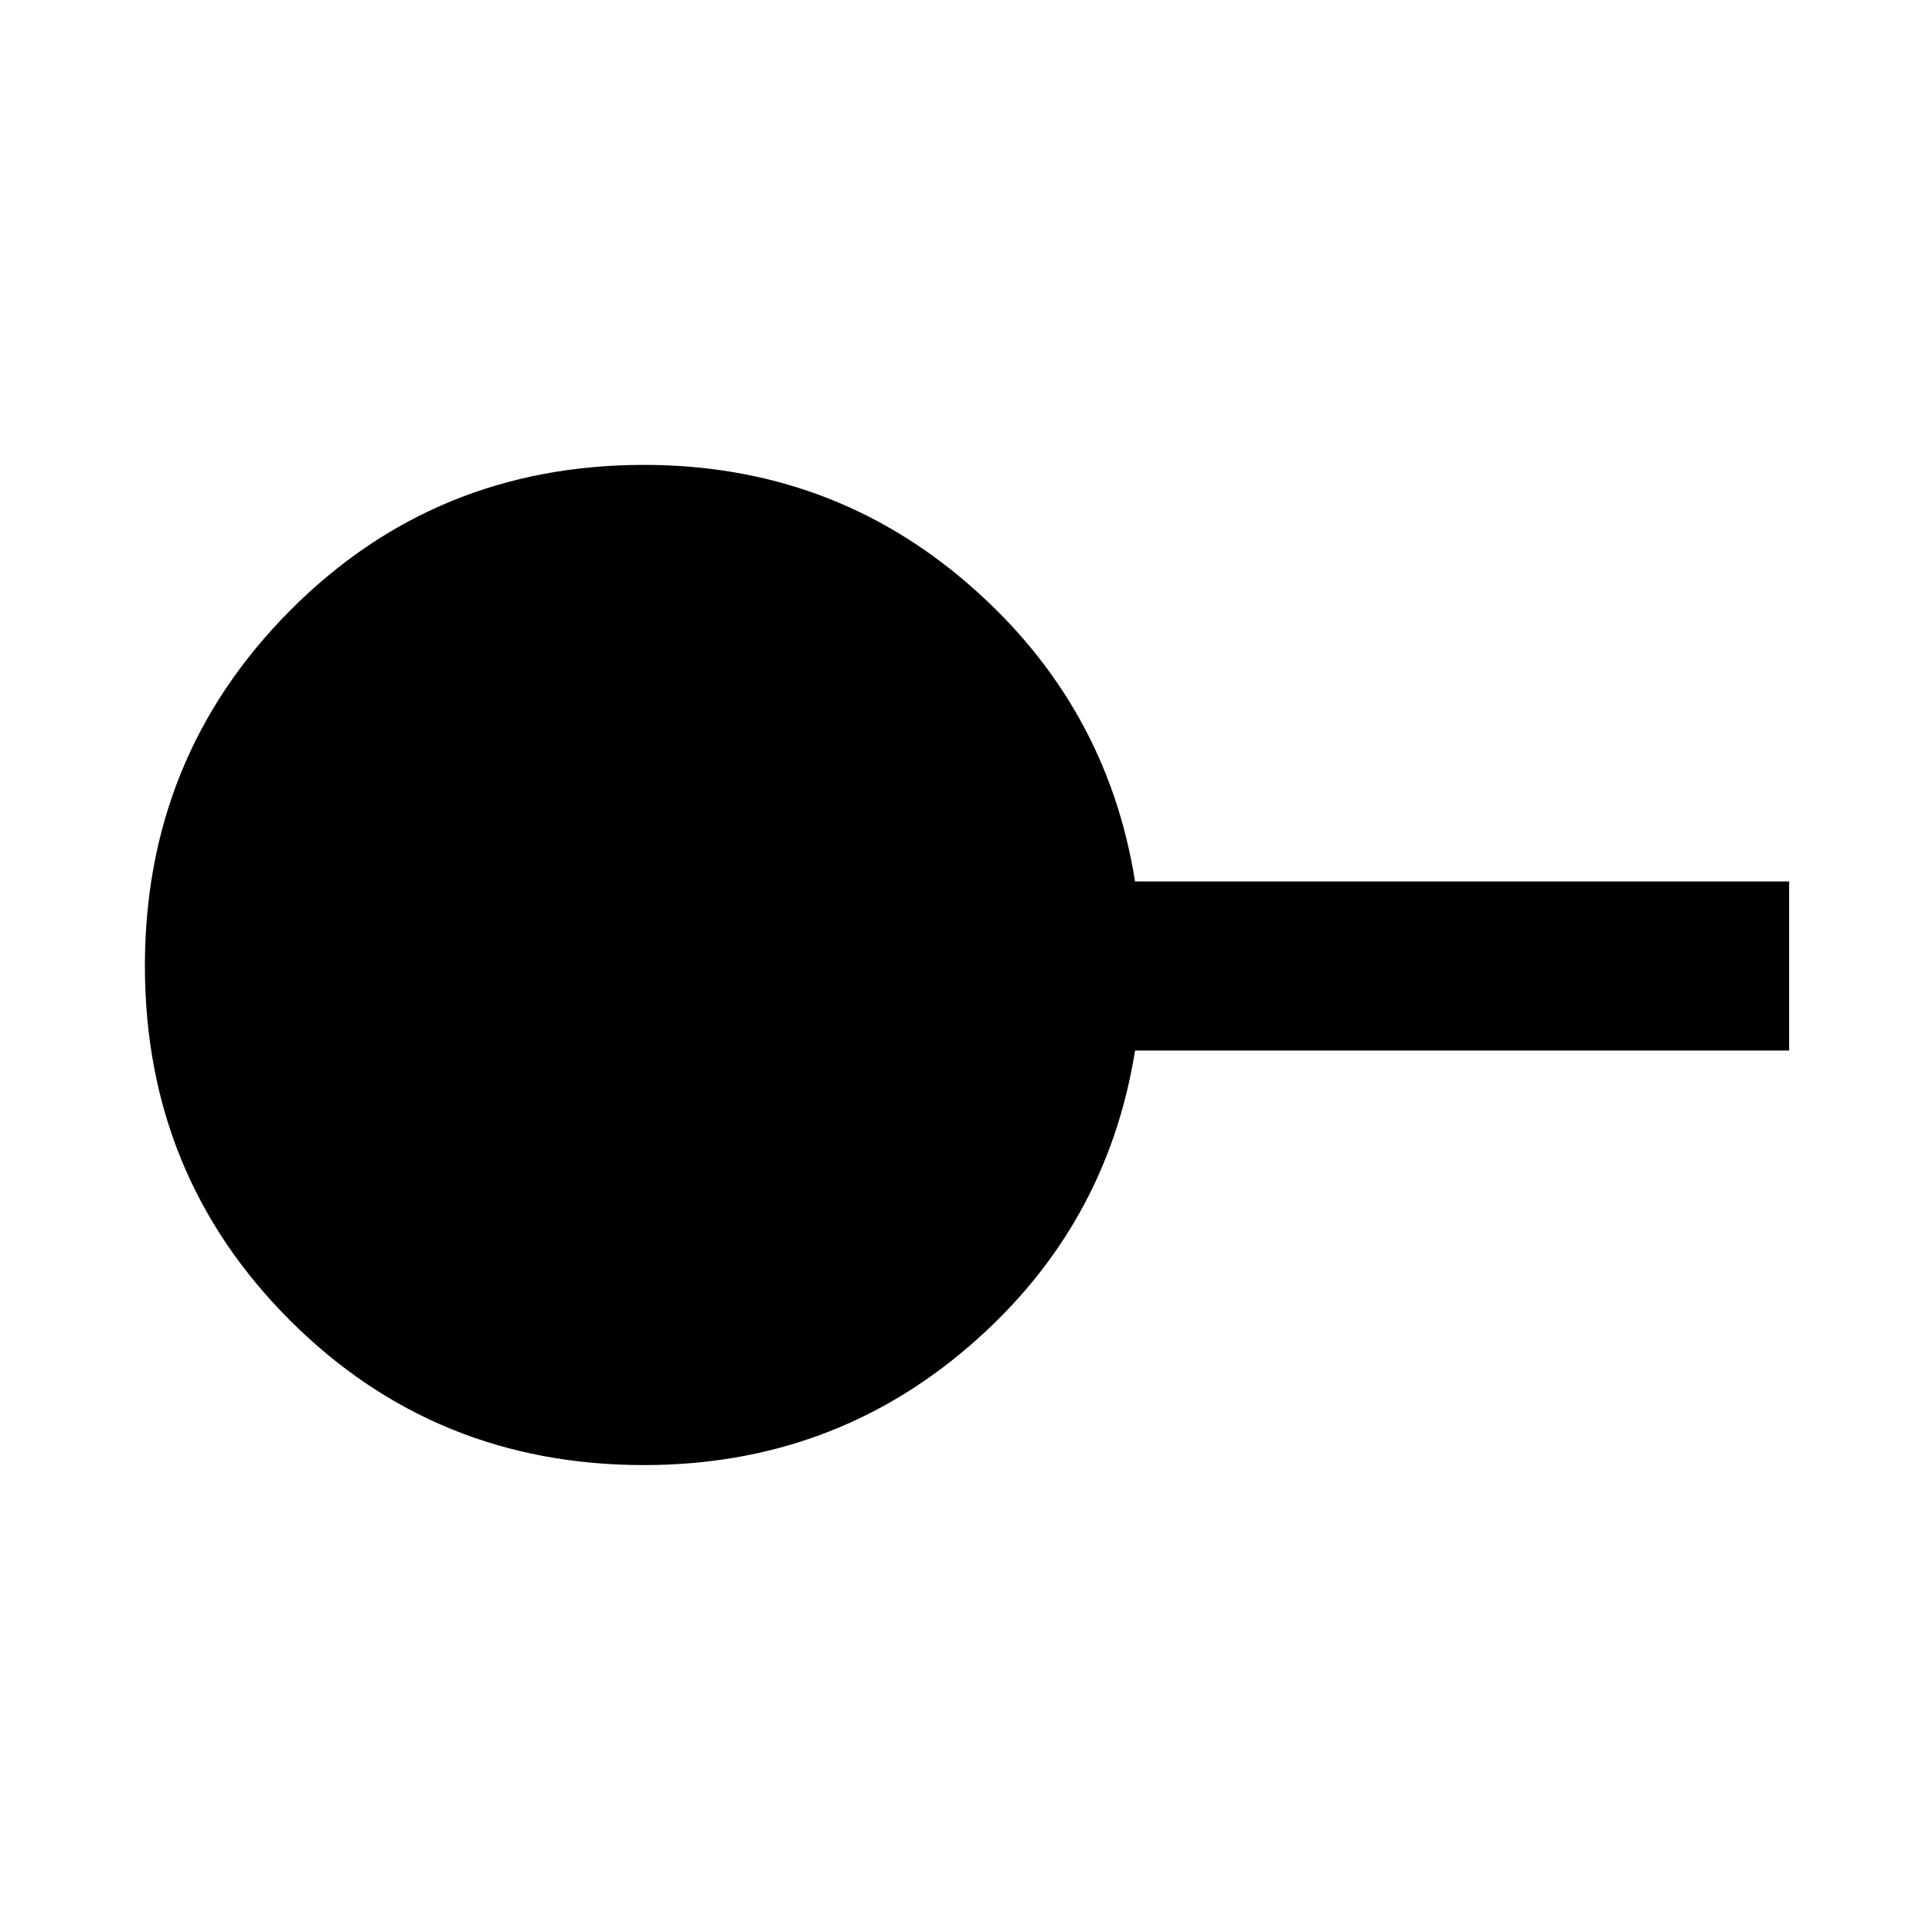 <svg xmlns="http://www.w3.org/2000/svg" height="40" width="40"><path d="M13.333 30.333q-4.333 0-7.333-3T3 20q0-4.333 3-7.354t7.333-3.021q3.875 0 6.729 2.479 2.855 2.479 3.438 6.146h13.542v3.5H23.5q-.583 3.667-3.438 6.125-2.854 2.458-6.729 2.458Z"/></svg>